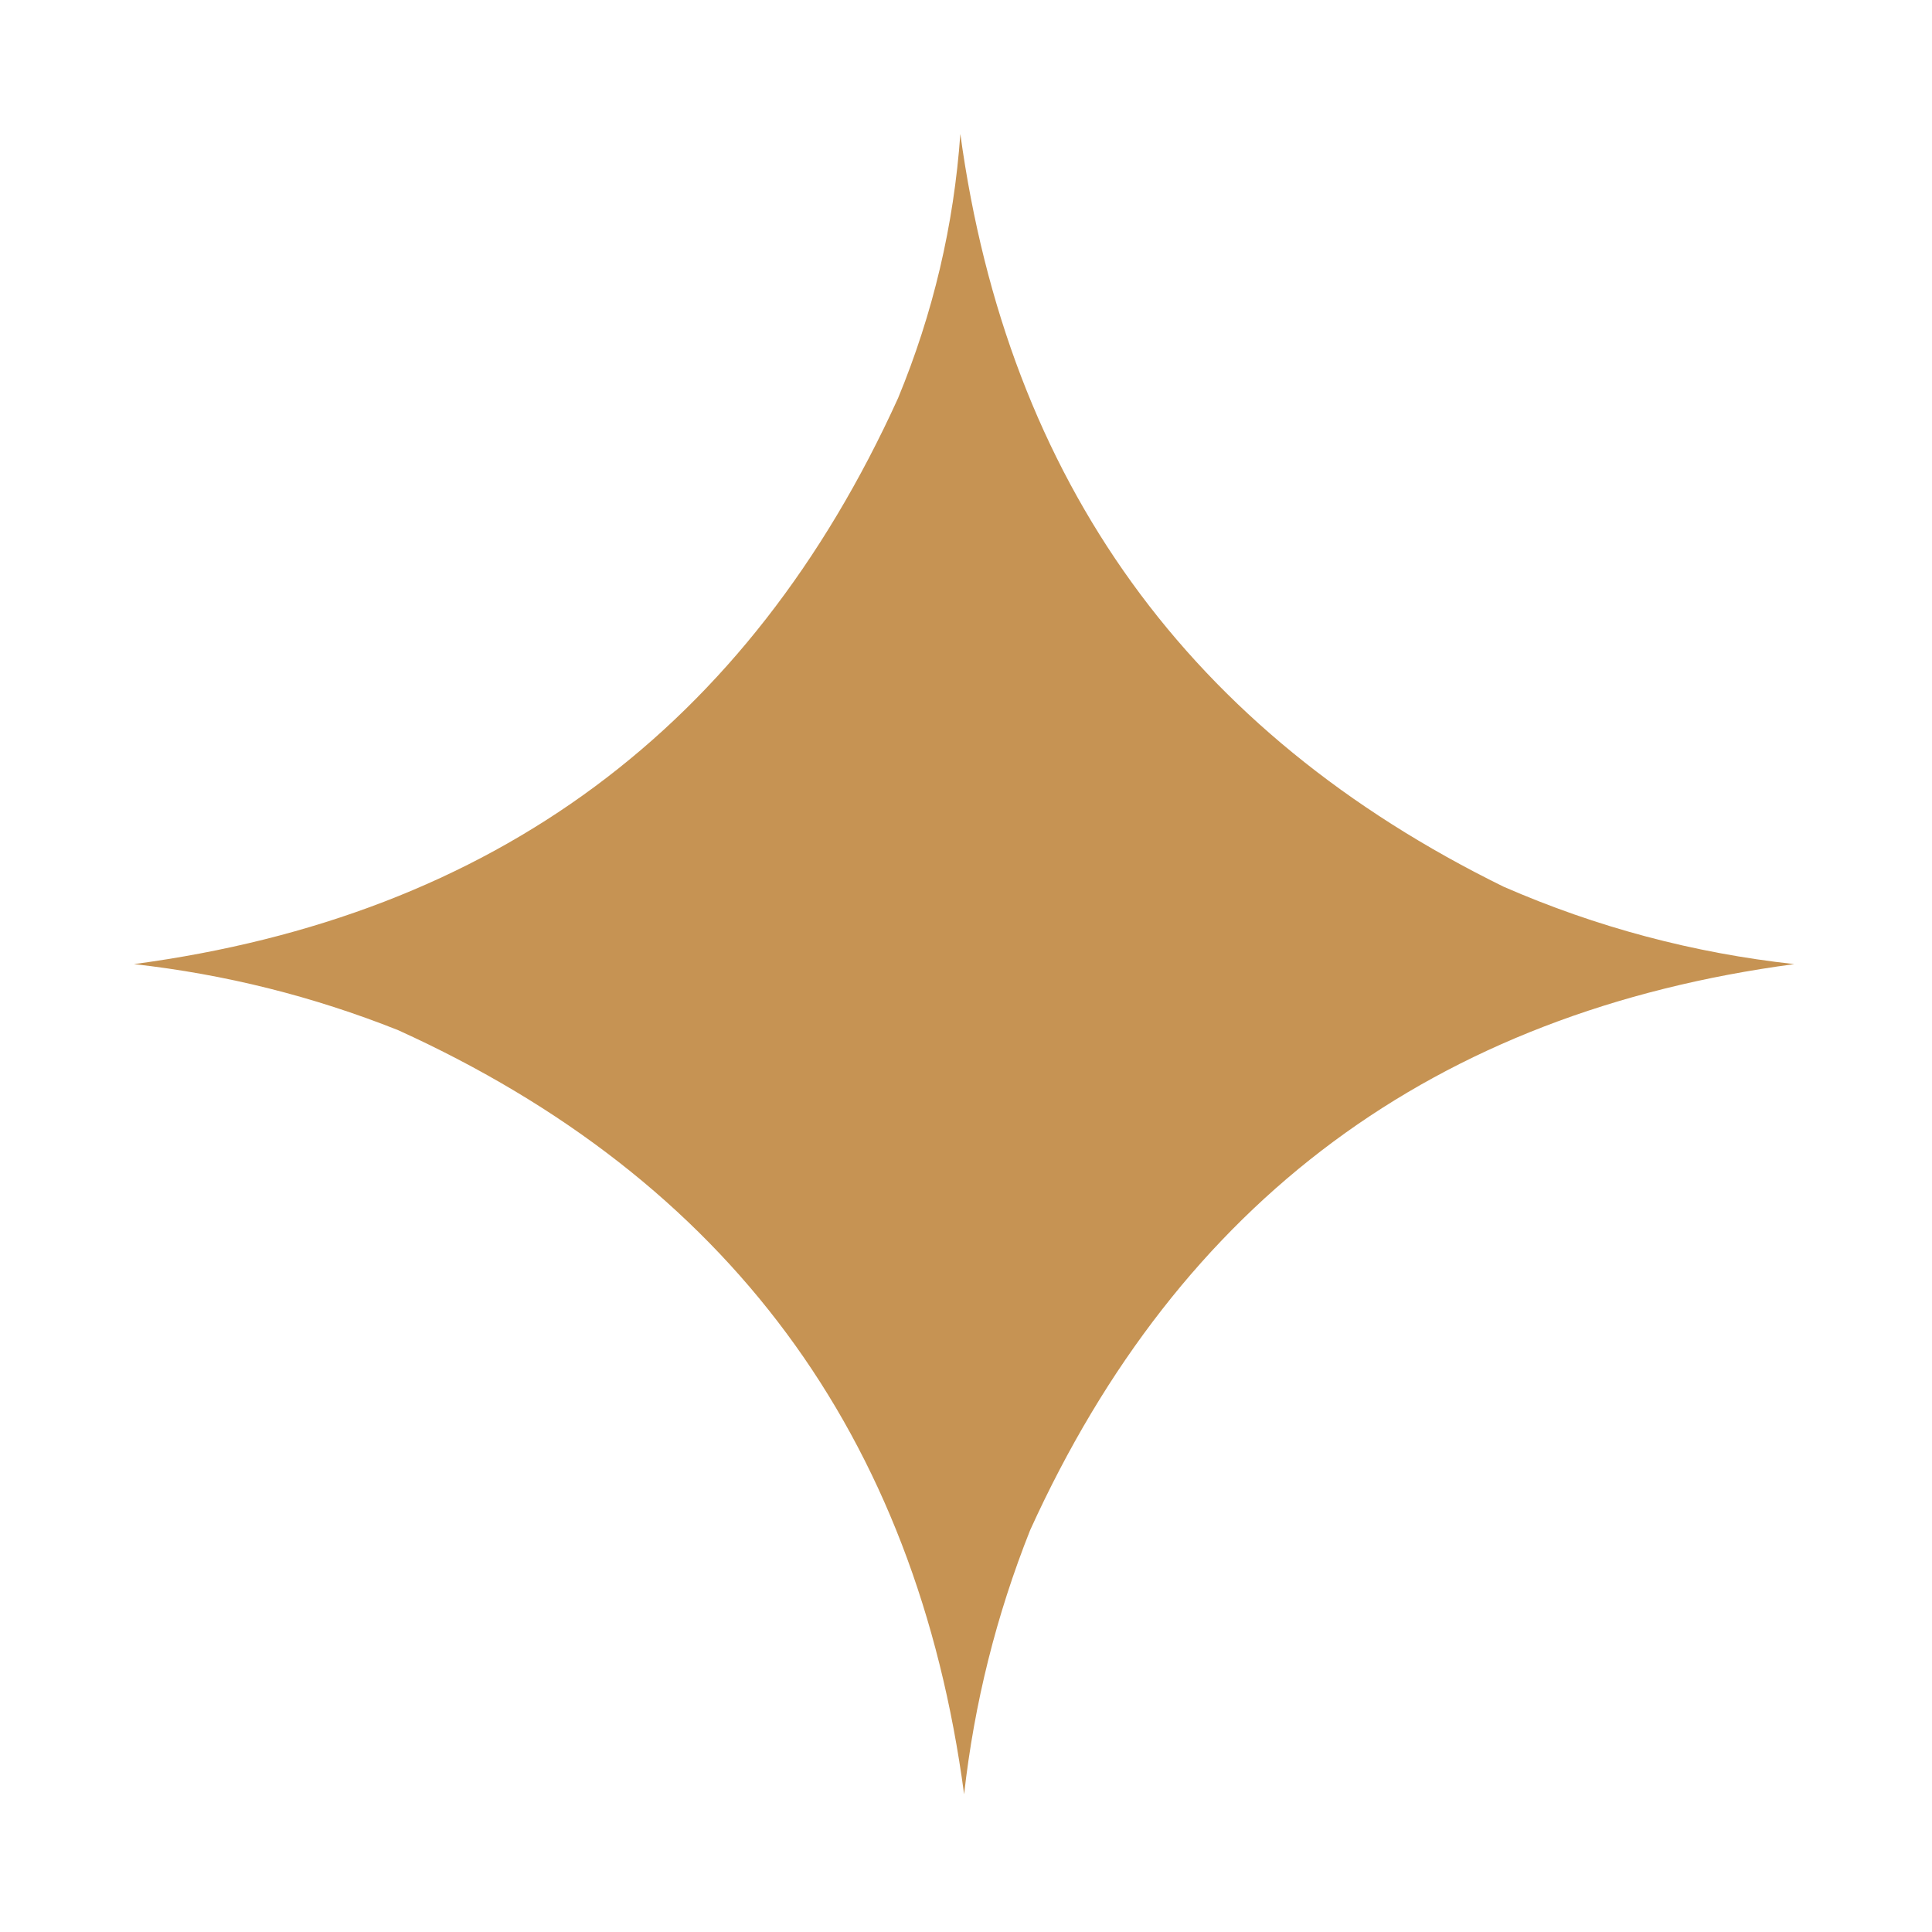 <?xml version="1.0" encoding="UTF-8"?>
<!DOCTYPE svg PUBLIC "-//W3C//DTD SVG 1.1//EN" "http://www.w3.org/Graphics/SVG/1.1/DTD/svg11.dtd">
<svg xmlns="http://www.w3.org/2000/svg" version="1.1" fill="#C59150" width="512px" height="512px" style="shape-rendering:geometricPrecision; text-rendering:geometricPrecision; image-rendering:optimizeQuality; fill-rule:evenodd; clip-rule:evenodd" xmlns:xlink="http://www.w3.org/1999/xlink">
<g><path style="opacity:0.984" d="M 254.5,35.5 C 267.106,127.545 315.106,194.045 398.5,235C 423.113,245.737 448.78,252.57 475.5,255.5C 380.149,268.226 312.649,318.226 273,405.5C 264.031,428.044 258.197,451.377 255.5,475.5C 242.774,380.149 192.774,312.649 105.5,273C 82.957,264.031 59.623,258.197 35.5,255.5C 130.851,242.774 198.351,192.774 238,105.5C 247.281,83.045 252.781,59.712 254.5,35.5 Z"/></g>
</svg>
